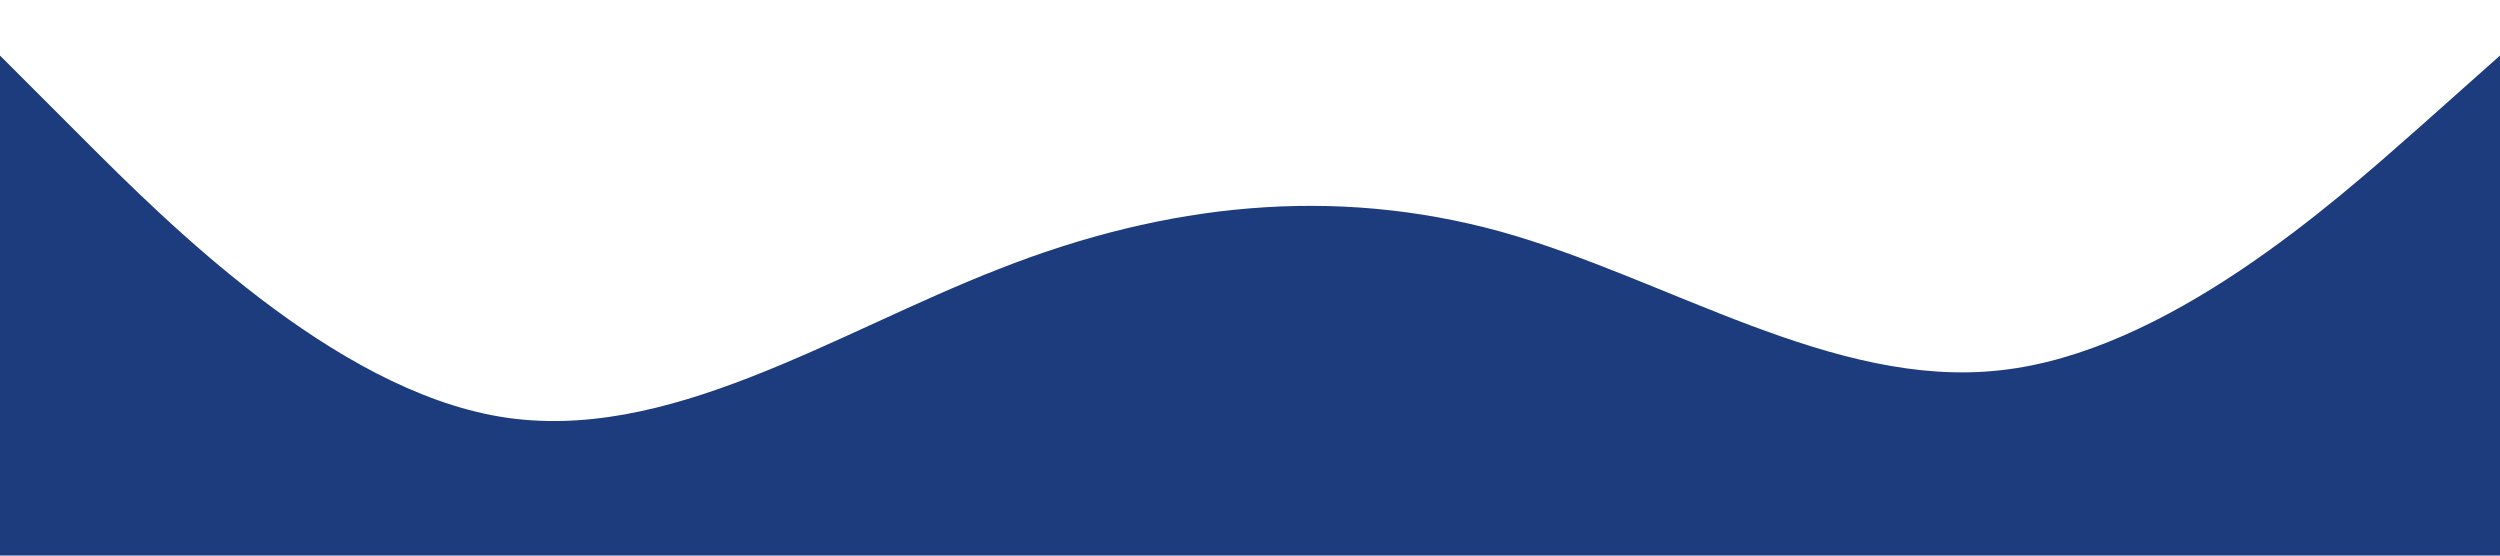 <?xml version="1.0" standalone="no"?><svg xmlns="http://www.w3.org/2000/svg" viewBox="0 0 1440 320"><path fill="#1D3C7D" fill-opacity="1" d="M0,32L48,80C96,128,192,224,288,240C384,256,480,192,576,154.7C672,117,768,107,864,133.3C960,160,1056,224,1152,213.3C1248,203,1344,117,1392,74.7L1440,32L1440,320L1392,320C1344,320,1248,320,1152,320C1056,320,960,320,864,320C768,320,672,320,576,320C480,320,384,320,288,320C192,320,96,320,48,320L0,320Z"></path></svg>